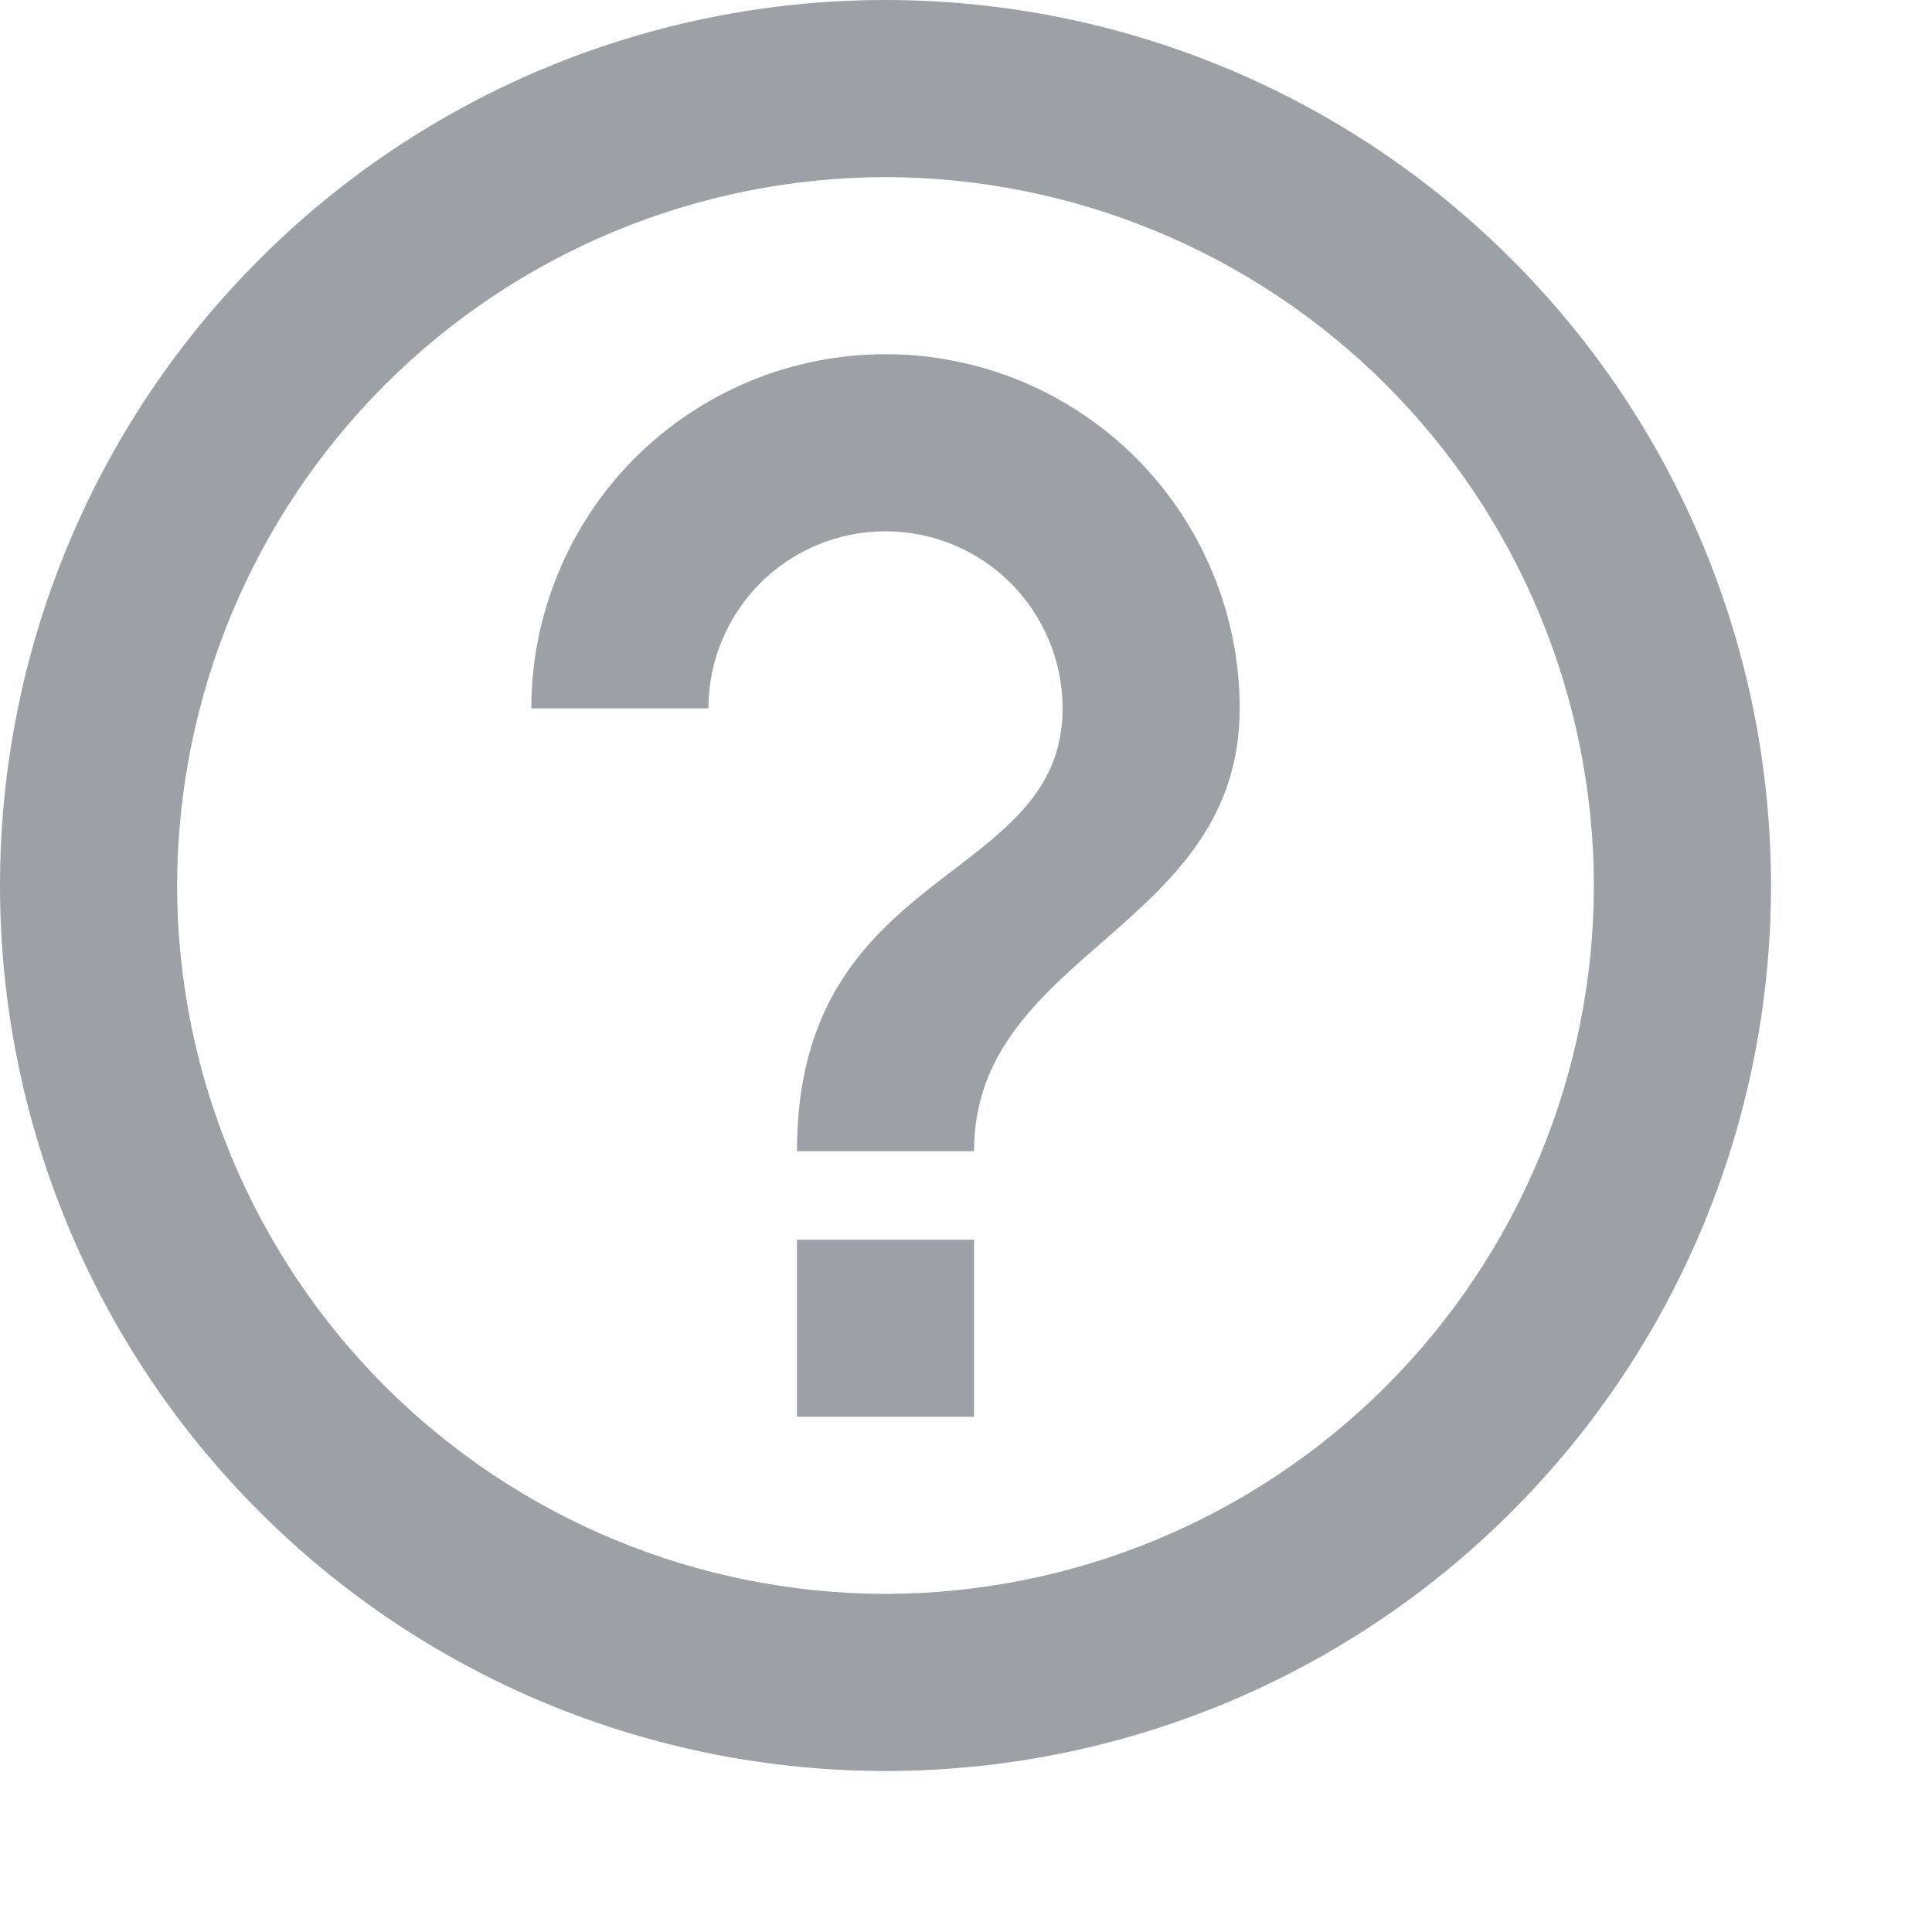 <svg width="12" height="12" viewBox="0 0 12 12" fill="none" xmlns="http://www.w3.org/2000/svg">
<path d="M4.95 8.8H6.05V7.7H4.95V8.8ZM5.5 0C4.041 0 2.642 0.579 1.611 1.611C0.579 2.642 0 4.041 0 5.5C0 6.959 0.579 8.358 1.611 9.389C2.642 10.421 4.041 11 5.5 11C6.959 11 8.358 10.421 9.389 9.389C10.421 8.358 11 6.959 11 5.5C11 4.041 10.421 2.642 9.389 1.611C8.358 0.579 6.959 0 5.5 0ZM5.5 9.9C4.333 9.898 3.215 9.434 2.39 8.609C1.566 7.784 1.101 6.666 1.1 5.5C1.102 4.333 1.566 3.215 2.391 2.39C3.215 1.566 4.334 1.102 5.5 1.1C6.666 1.102 7.785 1.566 8.609 2.39C9.434 3.215 9.898 4.333 9.9 5.5C9.899 6.666 9.434 7.784 8.61 8.609C7.785 9.434 6.667 9.898 5.5 9.9ZM5.5 2.2C5.211 2.2 4.925 2.257 4.658 2.367C4.391 2.478 4.149 2.64 3.944 2.844C3.74 3.049 3.578 3.291 3.468 3.558C3.357 3.825 3.3 4.111 3.3 4.4H4.4C4.4 4.108 4.516 3.829 4.722 3.622C4.928 3.416 5.208 3.3 5.5 3.3C5.792 3.3 6.072 3.416 6.278 3.622C6.484 3.829 6.6 4.108 6.6 4.4C6.6 5.5 4.95 5.362 4.95 7.15H6.05C6.05 5.912 7.7 5.775 7.7 4.4C7.7 4.111 7.643 3.825 7.532 3.558C7.422 3.291 7.26 3.049 7.056 2.844C6.851 2.64 6.609 2.478 6.342 2.367C6.075 2.257 5.789 2.2 5.5 2.2Z" fill="#9DA1A6"/>
</svg>
